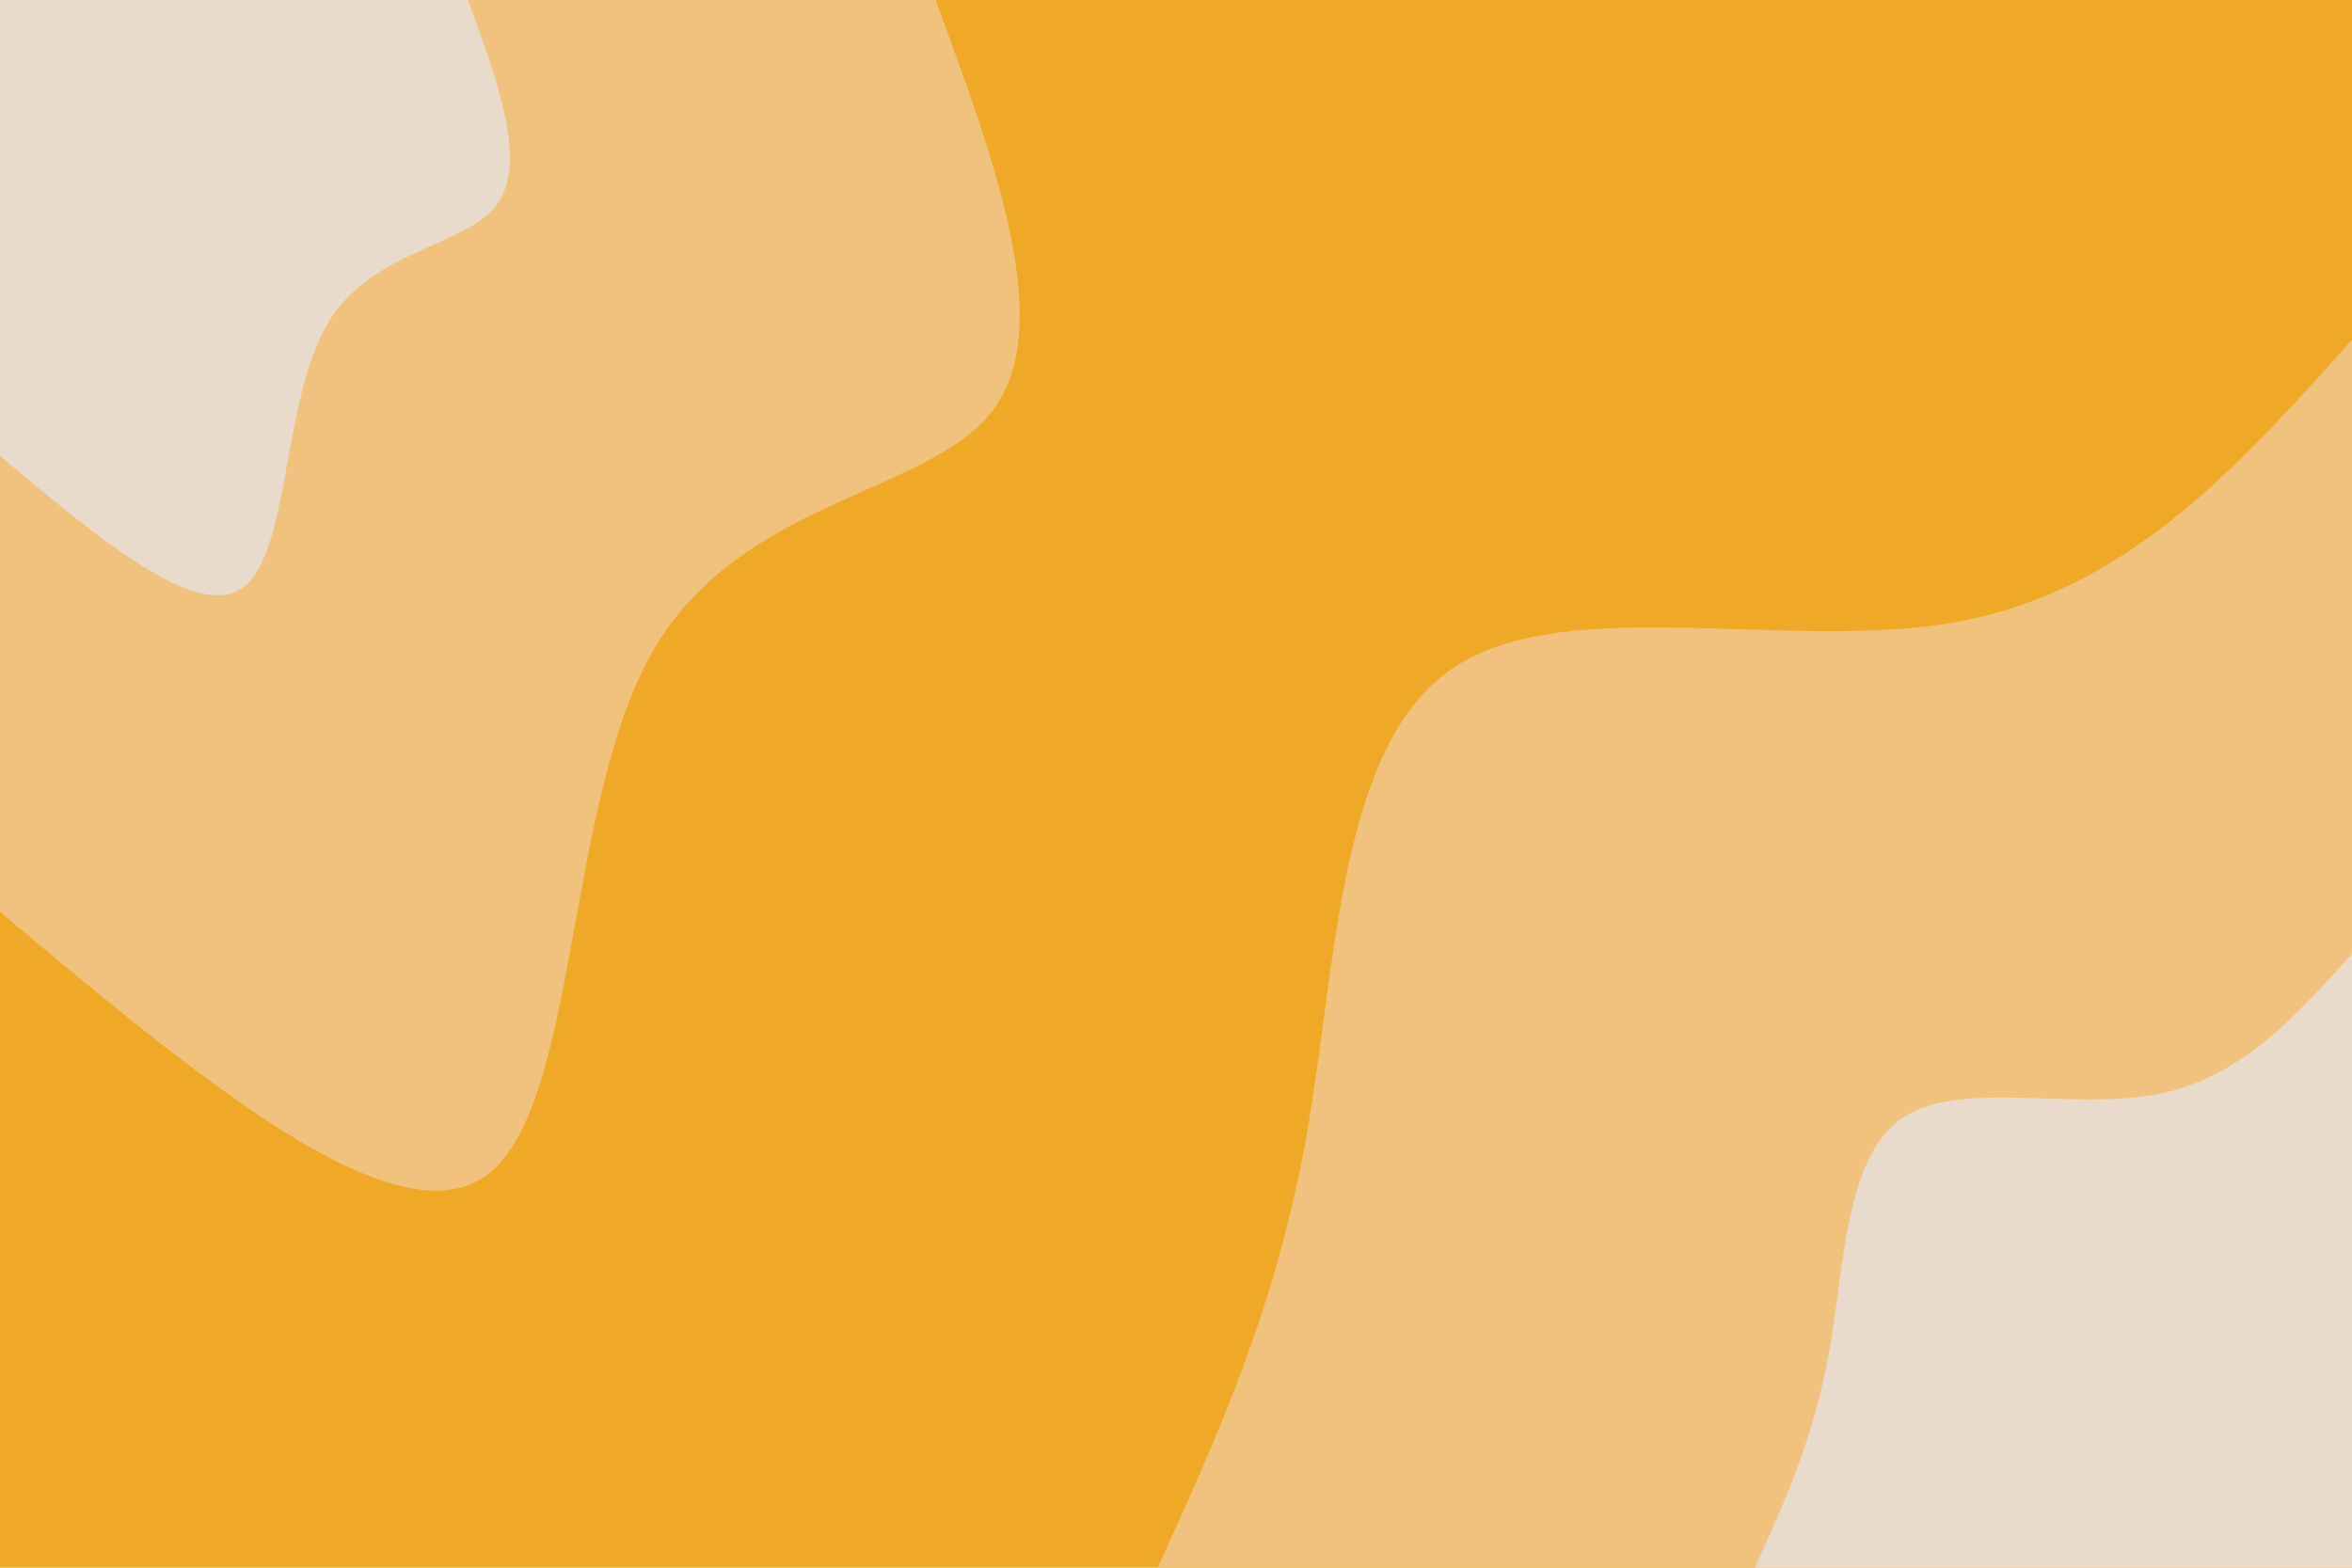 <svg id="visual" viewBox="0 0 900 600" width="900" height="600" xmlns="http://www.w3.org/2000/svg" xmlns:xlink="http://www.w3.org/1999/xlink" version="1.1"><rect x="0" y="0" width="900" height="600" fill="#efa926"></rect><defs><linearGradient id="grad1_0" x1="33.3%" y1="100%" x2="100%" y2="0%"><stop offset="20%" stop-color="#e9dbcb" stop-opacity="1"></stop><stop offset="80%" stop-color="#e9dbcb" stop-opacity="1"></stop></linearGradient></defs><defs><linearGradient id="grad1_1" x1="33.3%" y1="100%" x2="100%" y2="0%"><stop offset="20%" stop-color="#e9dbcb" stop-opacity="1"></stop><stop offset="80%" stop-color="#efa926" stop-opacity="1"></stop></linearGradient></defs><defs><linearGradient id="grad2_0" x1="0%" y1="100%" x2="66.7%" y2="0%"><stop offset="20%" stop-color="#e9dbcb" stop-opacity="1"></stop><stop offset="80%" stop-color="#e9dbcb" stop-opacity="1"></stop></linearGradient></defs><defs><linearGradient id="grad2_1" x1="0%" y1="100%" x2="66.7%" y2="0%"><stop offset="20%" stop-color="#efa926" stop-opacity="1"></stop><stop offset="80%" stop-color="#e9dbcb" stop-opacity="1"></stop></linearGradient></defs><g transform="translate(900, 600)"><path d="M-457 0C-434.4 -49.7 -411.7 -99.5 -400 -165.7C-388.4 -231.9 -387.6 -314.7 -344.2 -344.2C-300.7 -373.7 -214.5 -350.1 -150 -362.2C-85.5 -374.3 -42.8 -422.1 0 -470L0 0Z" fill="#f1c27e"></path><path d="M-228.5 0C-217.2 -24.9 -205.9 -49.7 -200 -82.9C-194.2 -116 -193.8 -157.3 -172.1 -172.1C-150.4 -186.9 -107.3 -175 -75 -181.1C-42.8 -187.1 -21.4 -211.1 0 -235L0 0Z" fill="#e9dbcb"></path></g><g transform="translate(0, 0)"><path d="M358 0C381.1 62.6 404.2 125.2 379.7 157.3C355.2 189.4 283.1 191 249.6 249.6C216.2 308.2 221.4 423.6 186.3 449.7C151.1 475.7 75.6 412.4 0 349L0 0Z" fill="#f1c27e"></path><path d="M179 0C190.6 31.3 202.1 62.6 189.9 78.6C177.6 94.7 141.5 95.5 124.8 124.8C108.1 154.1 110.7 211.8 93.1 224.8C75.6 237.9 37.8 206.2 0 174.5L0 0Z" fill="#e9dbcb"></path></g></svg>